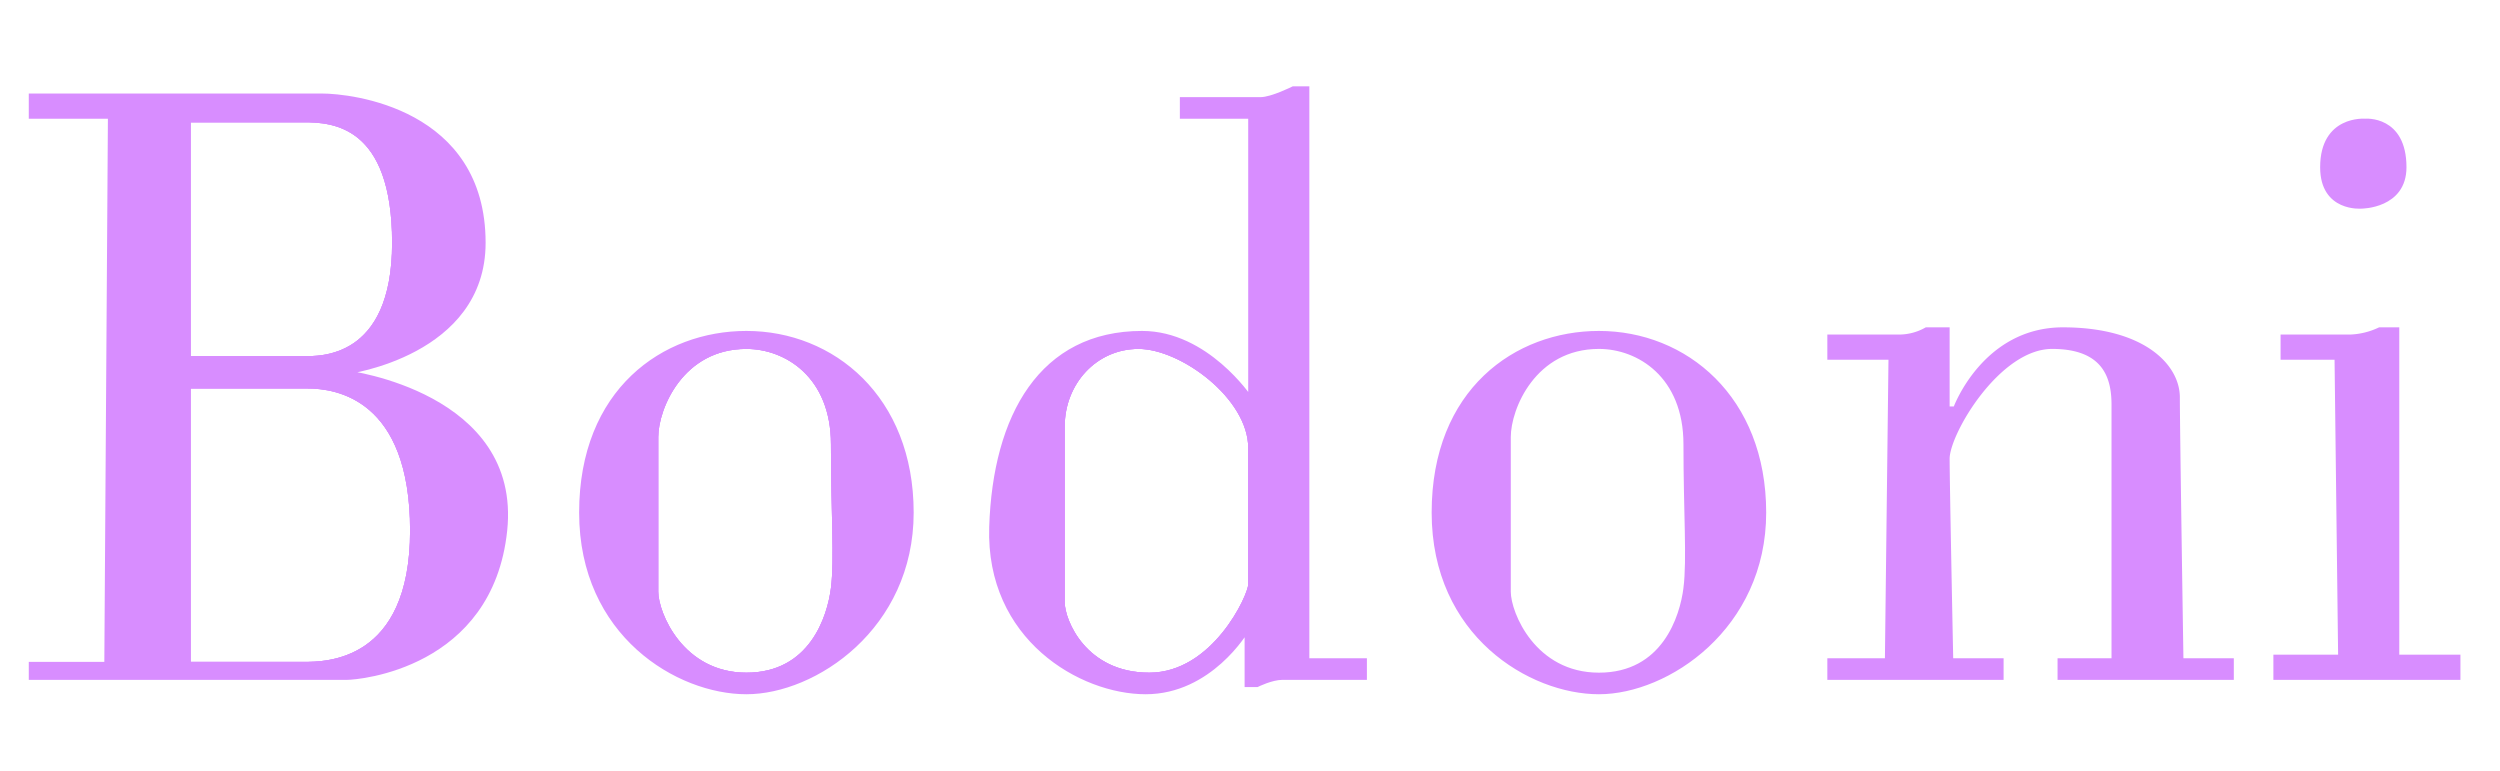 <svg xmlns="http://www.w3.org/2000/svg" viewBox="0 0 695 214.29"><defs><style>.cls-1{fill:#d88dff;}.cls-1,.cls-2{stroke:#d88dff;stroke-miterlimit:10;}.cls-2{fill:none;}</style></defs><g id="Layer_5" data-name="Layer 5"><path class="cls-1" d="M96.5,103.5s38-5,38-36c0-37-37-41-45-41H8.5v6h22l-1,152H8.5v4h88c3,0,40-3,44-41S96.5,103.5,96.5,103.5Zm-44-70h32c8,0,25,1,25,34s-21,32-25,32h-32Zm32,151h-32v-77h33c8,0,29,3,29,40S90.5,184.5,84.5,184.5Z"/><path class="cls-2" d="M84.5,99.5h-32v-66h32c8,0,25,1,25,34S88.5,99.5,84.5,99.5Z"/><path class="cls-2" d="M114.5,147.5c0,37-24,37-30,37h-32v-77h33C93.5,107.5,114.5,110.5,114.5,147.5Z"/><path class="cls-2" d="M109.5,67.5c0,33-21,32-25,32h-32v-66h32C92.5,33.5,109.5,34.5,109.5,67.5Z"/><path class="cls-2" d="M114.5,147.5c0,37-24,37-30,37h-32v-77h33C93.5,107.5,114.5,110.5,114.5,147.5Z"/><path class="cls-1" d="M207.5,92.5c-23,0-46,16-46,50s27,50,46,50,46-18,46-50S231.5,92.5,207.5,92.5Zm24,71c-1,8-6,24-24,24s-25-17-25-23v-43c0-8,7-25,25-25,11,0,24,8,24,27S232.5,155.5,231.5,163.5Z"/><path class="cls-2" d="M231.5,163.5c-1,8-6,24-24,24s-25-17-25-23v-43c0-8,7-25,25-25,11,0,24,8,24,27S232.5,155.5,231.5,163.5Z"/><path class="cls-2" d="M231.5,163.5c-1,8-6,24-24,24s-25-17-25-23v-43c0-8,7-25,25-25,11,0,24,8,24,27S232.5,155.5,231.5,163.5Z"/><path class="cls-1" d="M444.5,92.5c-23,0-46,16-46,50s27,50,46,50,46-18,46-50S468.5,92.5,444.5,92.5Zm24,71c-1,8-6,24-24,24s-25-17-25-23v-43c0-8,7-25,25-25,11,0,24,8,24,27S469.5,155.5,468.5,163.5Z"/><path class="cls-1" d="M363.5,183.5V24.5h-4s-6,3-9,3h-22v5h19v78s-12-18-30-18c-28,0-41,23-42,54s25,46,43,46,28-17,28-17v15h3s4-2,7-2h23v-5Zm-16-21c0,3-10,25-28,25s-24-15-24-20v-49c0-12,9-22,21-22s31,14,31,28Z"/><path class="cls-2" d="M347.5,124.5v38c0,3-10,25-28,25s-24-15-24-20v-49c0-12,9-22,21-22S347.5,110.5,347.5,124.5Z"/><path class="cls-2" d="M347.5,124.5v38c0,3-10,25-28,25s-24-15-24-20v-49c0-12,9-22,21-22S347.5,110.5,347.5,124.5Z"/><path class="cls-1" d="M508.5,99.5v-6h19a15.39,15.39,0,0,0,8-2h6v22h2s8-22,30-22,32,10,32,19,1,73,1,73h14v5h-48v-5h15v-71c0-7-2-16-17-16s-29,24-29,31,1,56,1,56h14v5h-48v-5h16l1-84Z"/><path class="cls-1" d="M634.5,98.5v-5h19a20.69,20.69,0,0,0,8-2h5v91h17v6h-51v-6h18l-1-83h-15Z"/><path class="cls-1" d="M668.5,46.5c0,11-12,11-12,11s-11,1-11-11c0-14,12-13,12-13S668.5,32.5,668.5,46.5Z"/></g></svg>